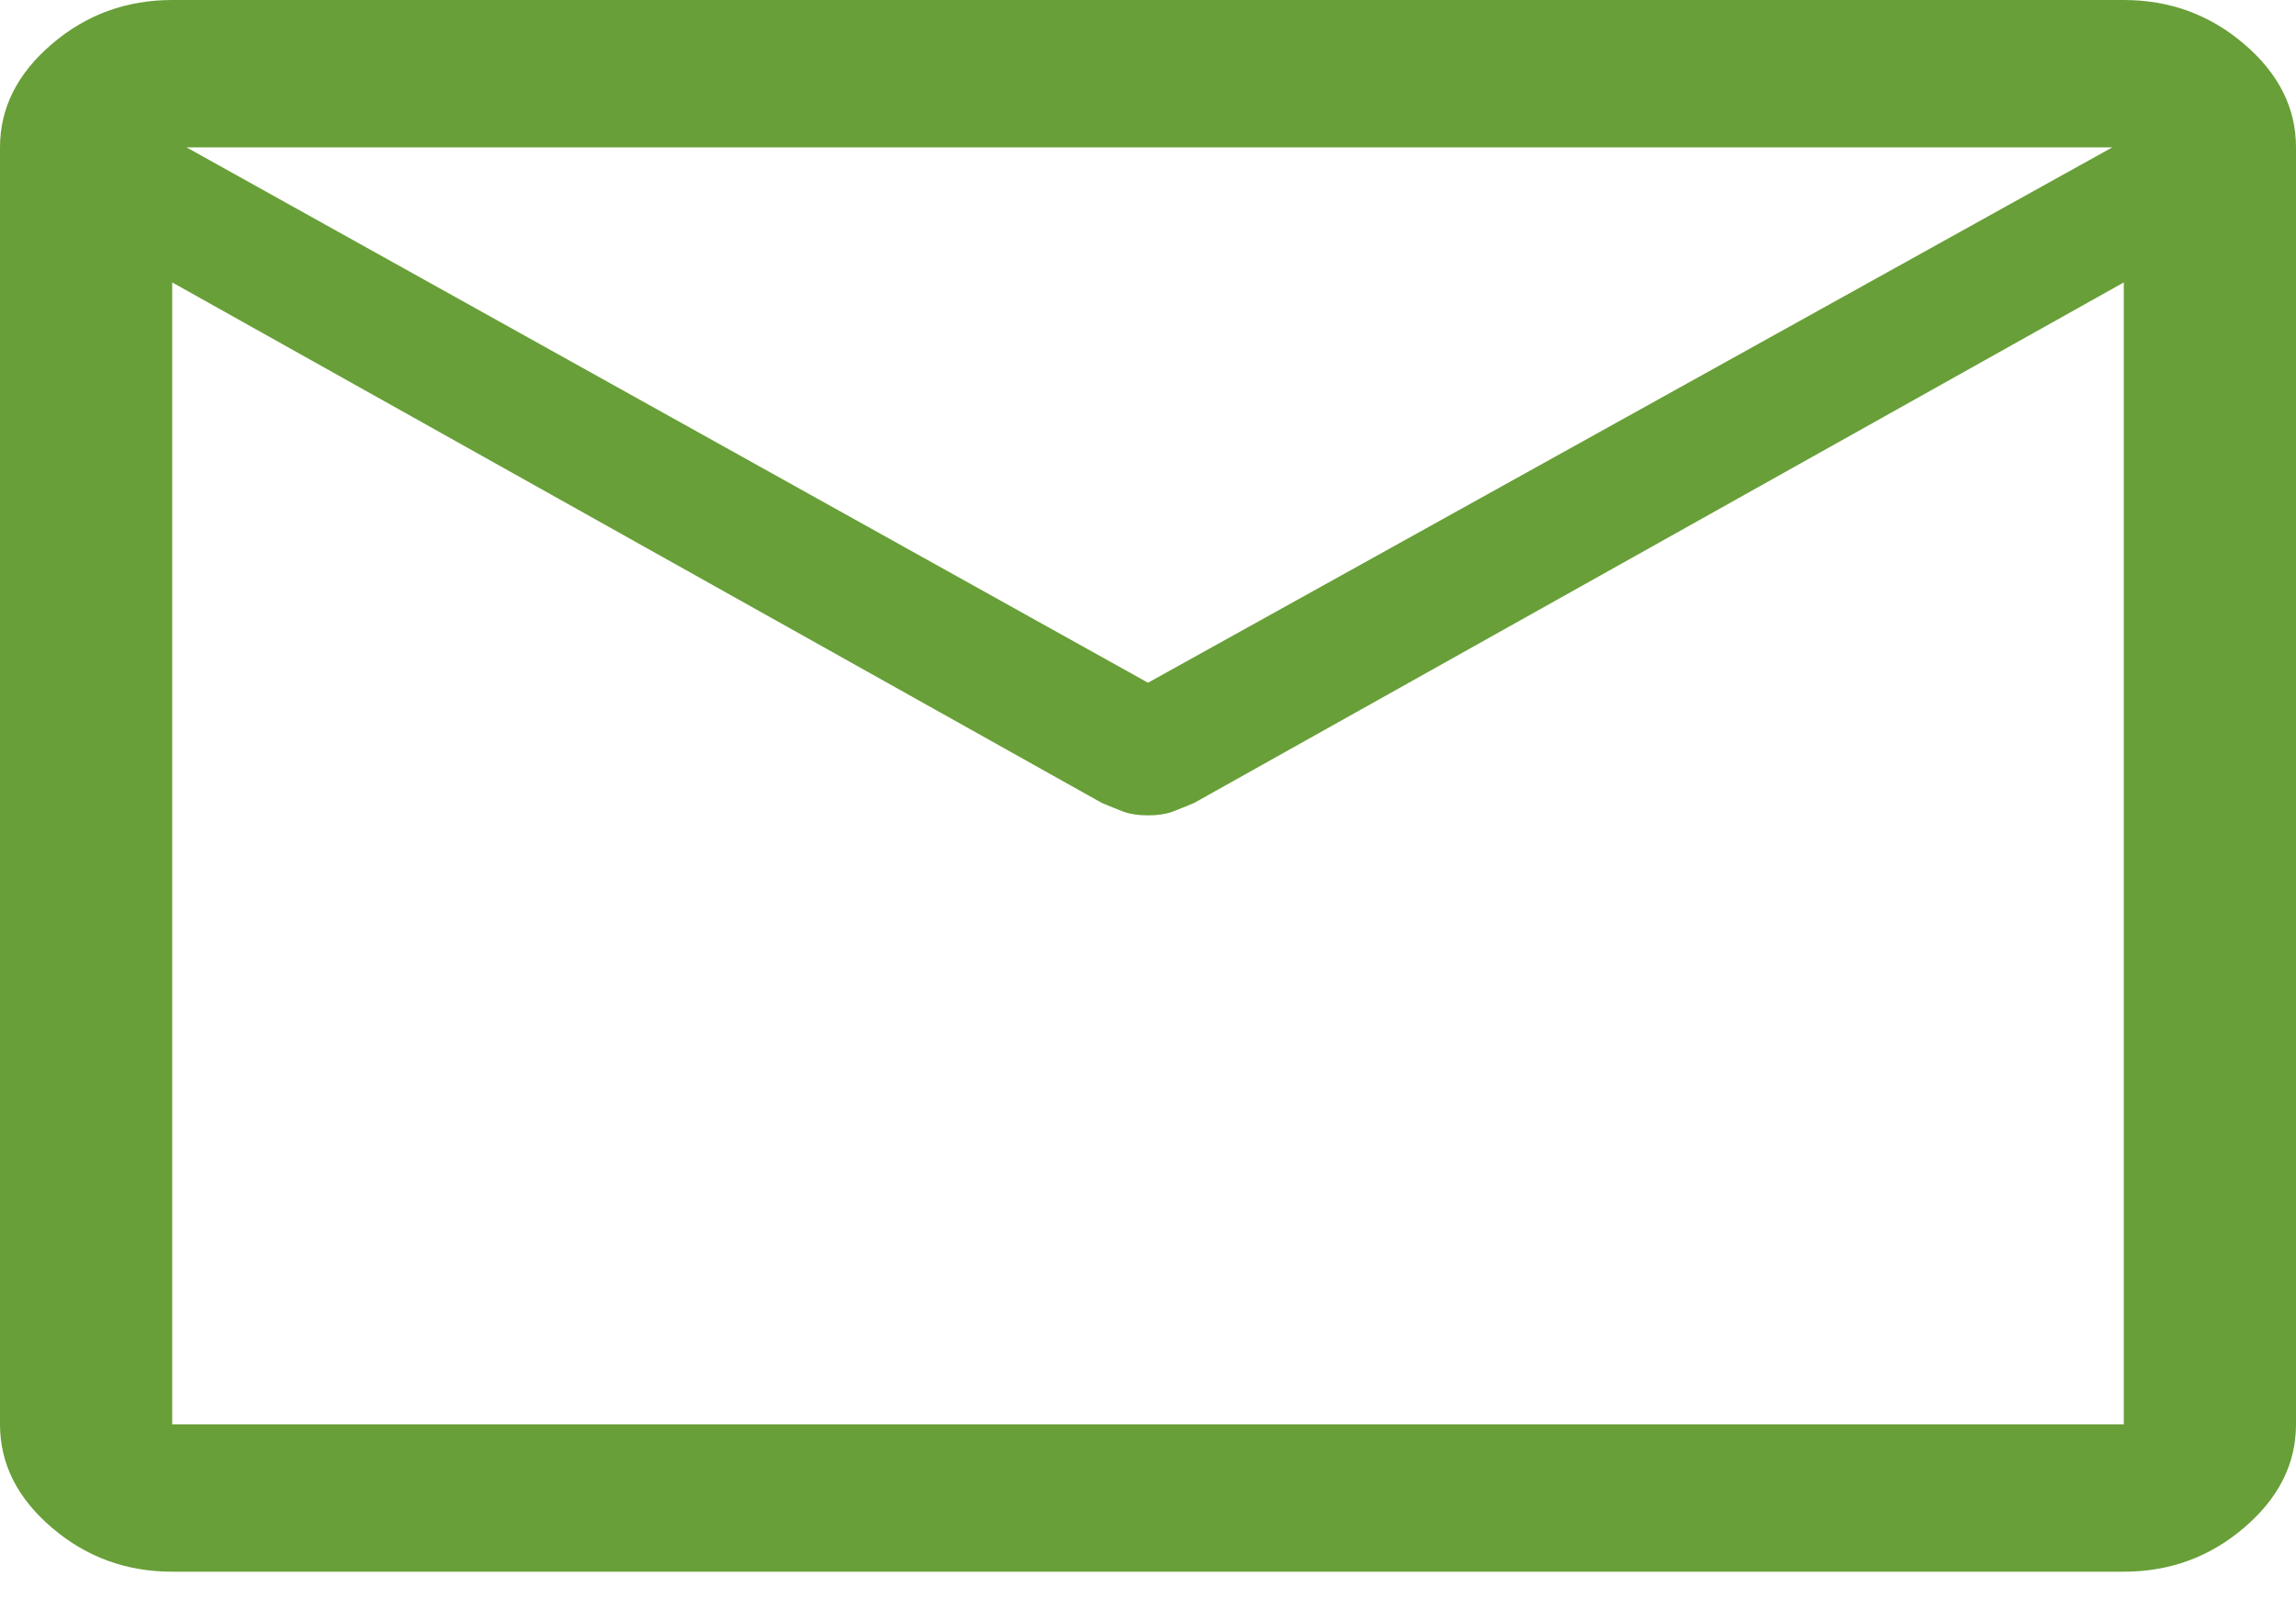 <svg width="17" height="12" viewBox="0 0 17 12" fill="none" xmlns="http://www.w3.org/2000/svg">
<path d="M1.275 11.637C0.935 11.637 0.637 11.528 0.383 11.31C0.128 11.092 0 10.837 0 10.546V1.091C0 0.8 0.128 0.545 0.383 0.327C0.637 0.109 0.935 0 1.275 0H15.725C16.065 0 16.363 0.109 16.617 0.327C16.872 0.545 17 0.8 17 1.091V10.546C17 10.837 16.872 11.092 16.617 11.31C16.363 11.528 16.065 11.637 15.725 11.637H1.275ZM15.725 2.091L8.84 5.946C8.783 5.97 8.73 5.991 8.681 6.01C8.631 6.028 8.571 6.037 8.5 6.037C8.429 6.037 8.369 6.028 8.319 6.01C8.27 5.991 8.217 5.97 8.16 5.946L1.275 2.091V10.546H15.725V2.091ZM8.5 5.055L15.64 1.091H1.381L8.5 5.055ZM1.275 2.218V1.503V1.517V1.091V1.509V1.493V2.218Z" fill="#689F38"/>
</svg>
